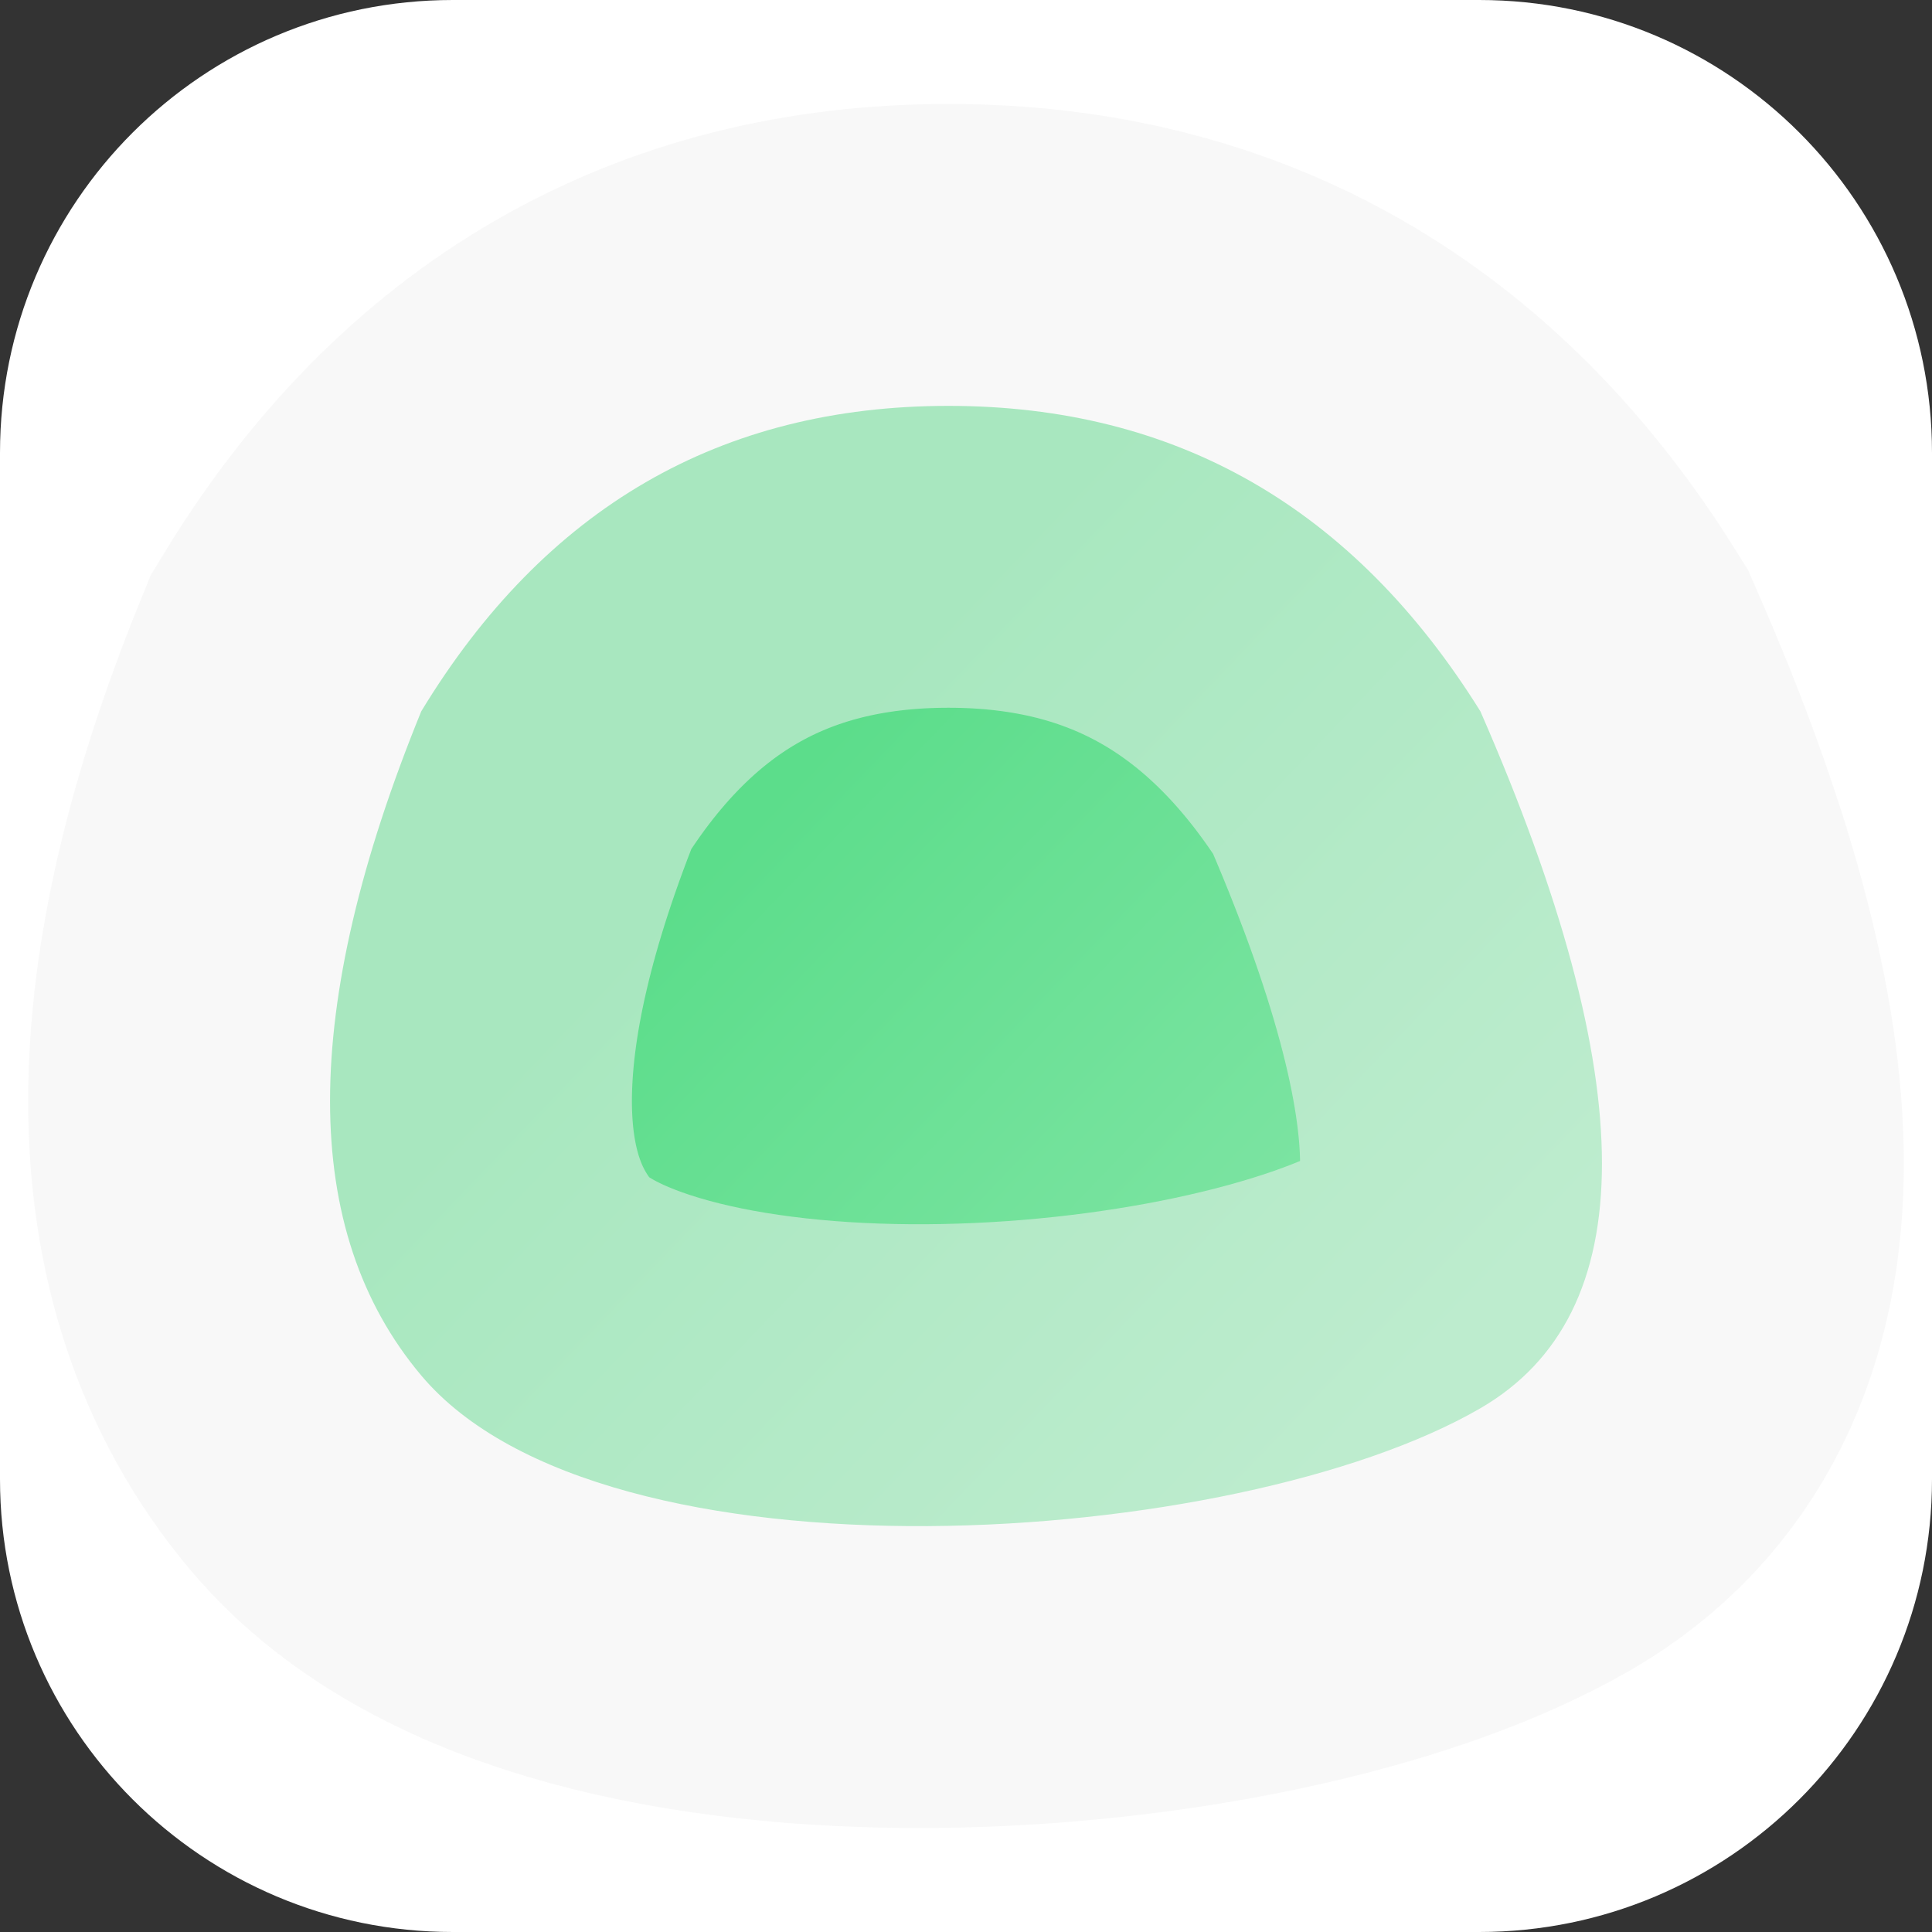 <svg width="256" height="256" viewBox="0 0 256 256" fill="none" xmlns="http://www.w3.org/2000/svg">
<rect x="0" y="0" width="256" height="256" fill="#333333" stroke="none"/>
<g clip-path="url(#clip0_14_188)">
<path d="M196 0H60C26.863 0 0 26.863 0 60V196C0 229.137 26.863 256 60 256H196C229.137 256 256 229.137 256 196V60C256 26.863 229.137 0 196 0Z" fill="white"/>
<path d="M196.16 94.256C217.636 143.352 217.636 174.136 196.16 186.6C163.94 205.296 79.984 210.996 55.816 182.256C39.704 163.096 39.704 133.76 55.816 94.256C72.2 67.272 95.484 53.78 125.668 53.78C155.856 53.78 179.352 67.272 196.16 94.256Z" fill="url(#paint0_linear_14_188)"/>
<path d="M196.16 94.256C217.636 143.352 217.636 174.136 196.16 186.6C163.94 205.296 79.984 210.996 55.816 182.256C39.704 163.096 39.704 133.76 55.816 94.256C72.2 67.272 95.484 53.78 125.668 53.78C155.856 53.78 179.352 67.272 196.16 94.256Z" stroke="#F2F2F2" stroke-opacity="0.51" stroke-width="80"/>
</g>
<defs>
<linearGradient id="paint0_linear_14_188" x1="103.912" y1="104.46" x2="185.54" y2="182.596" gradientUnits="userSpaceOnUse">
<stop stop-color="#5CDD8B"/>
<stop offset="1" stop-color="#86E6A9"/>
</linearGradient>
<clipPath id="clip0_14_188">
<rect width="256" height="256" fill="white"/>
</clipPath>
</defs>
</svg>

